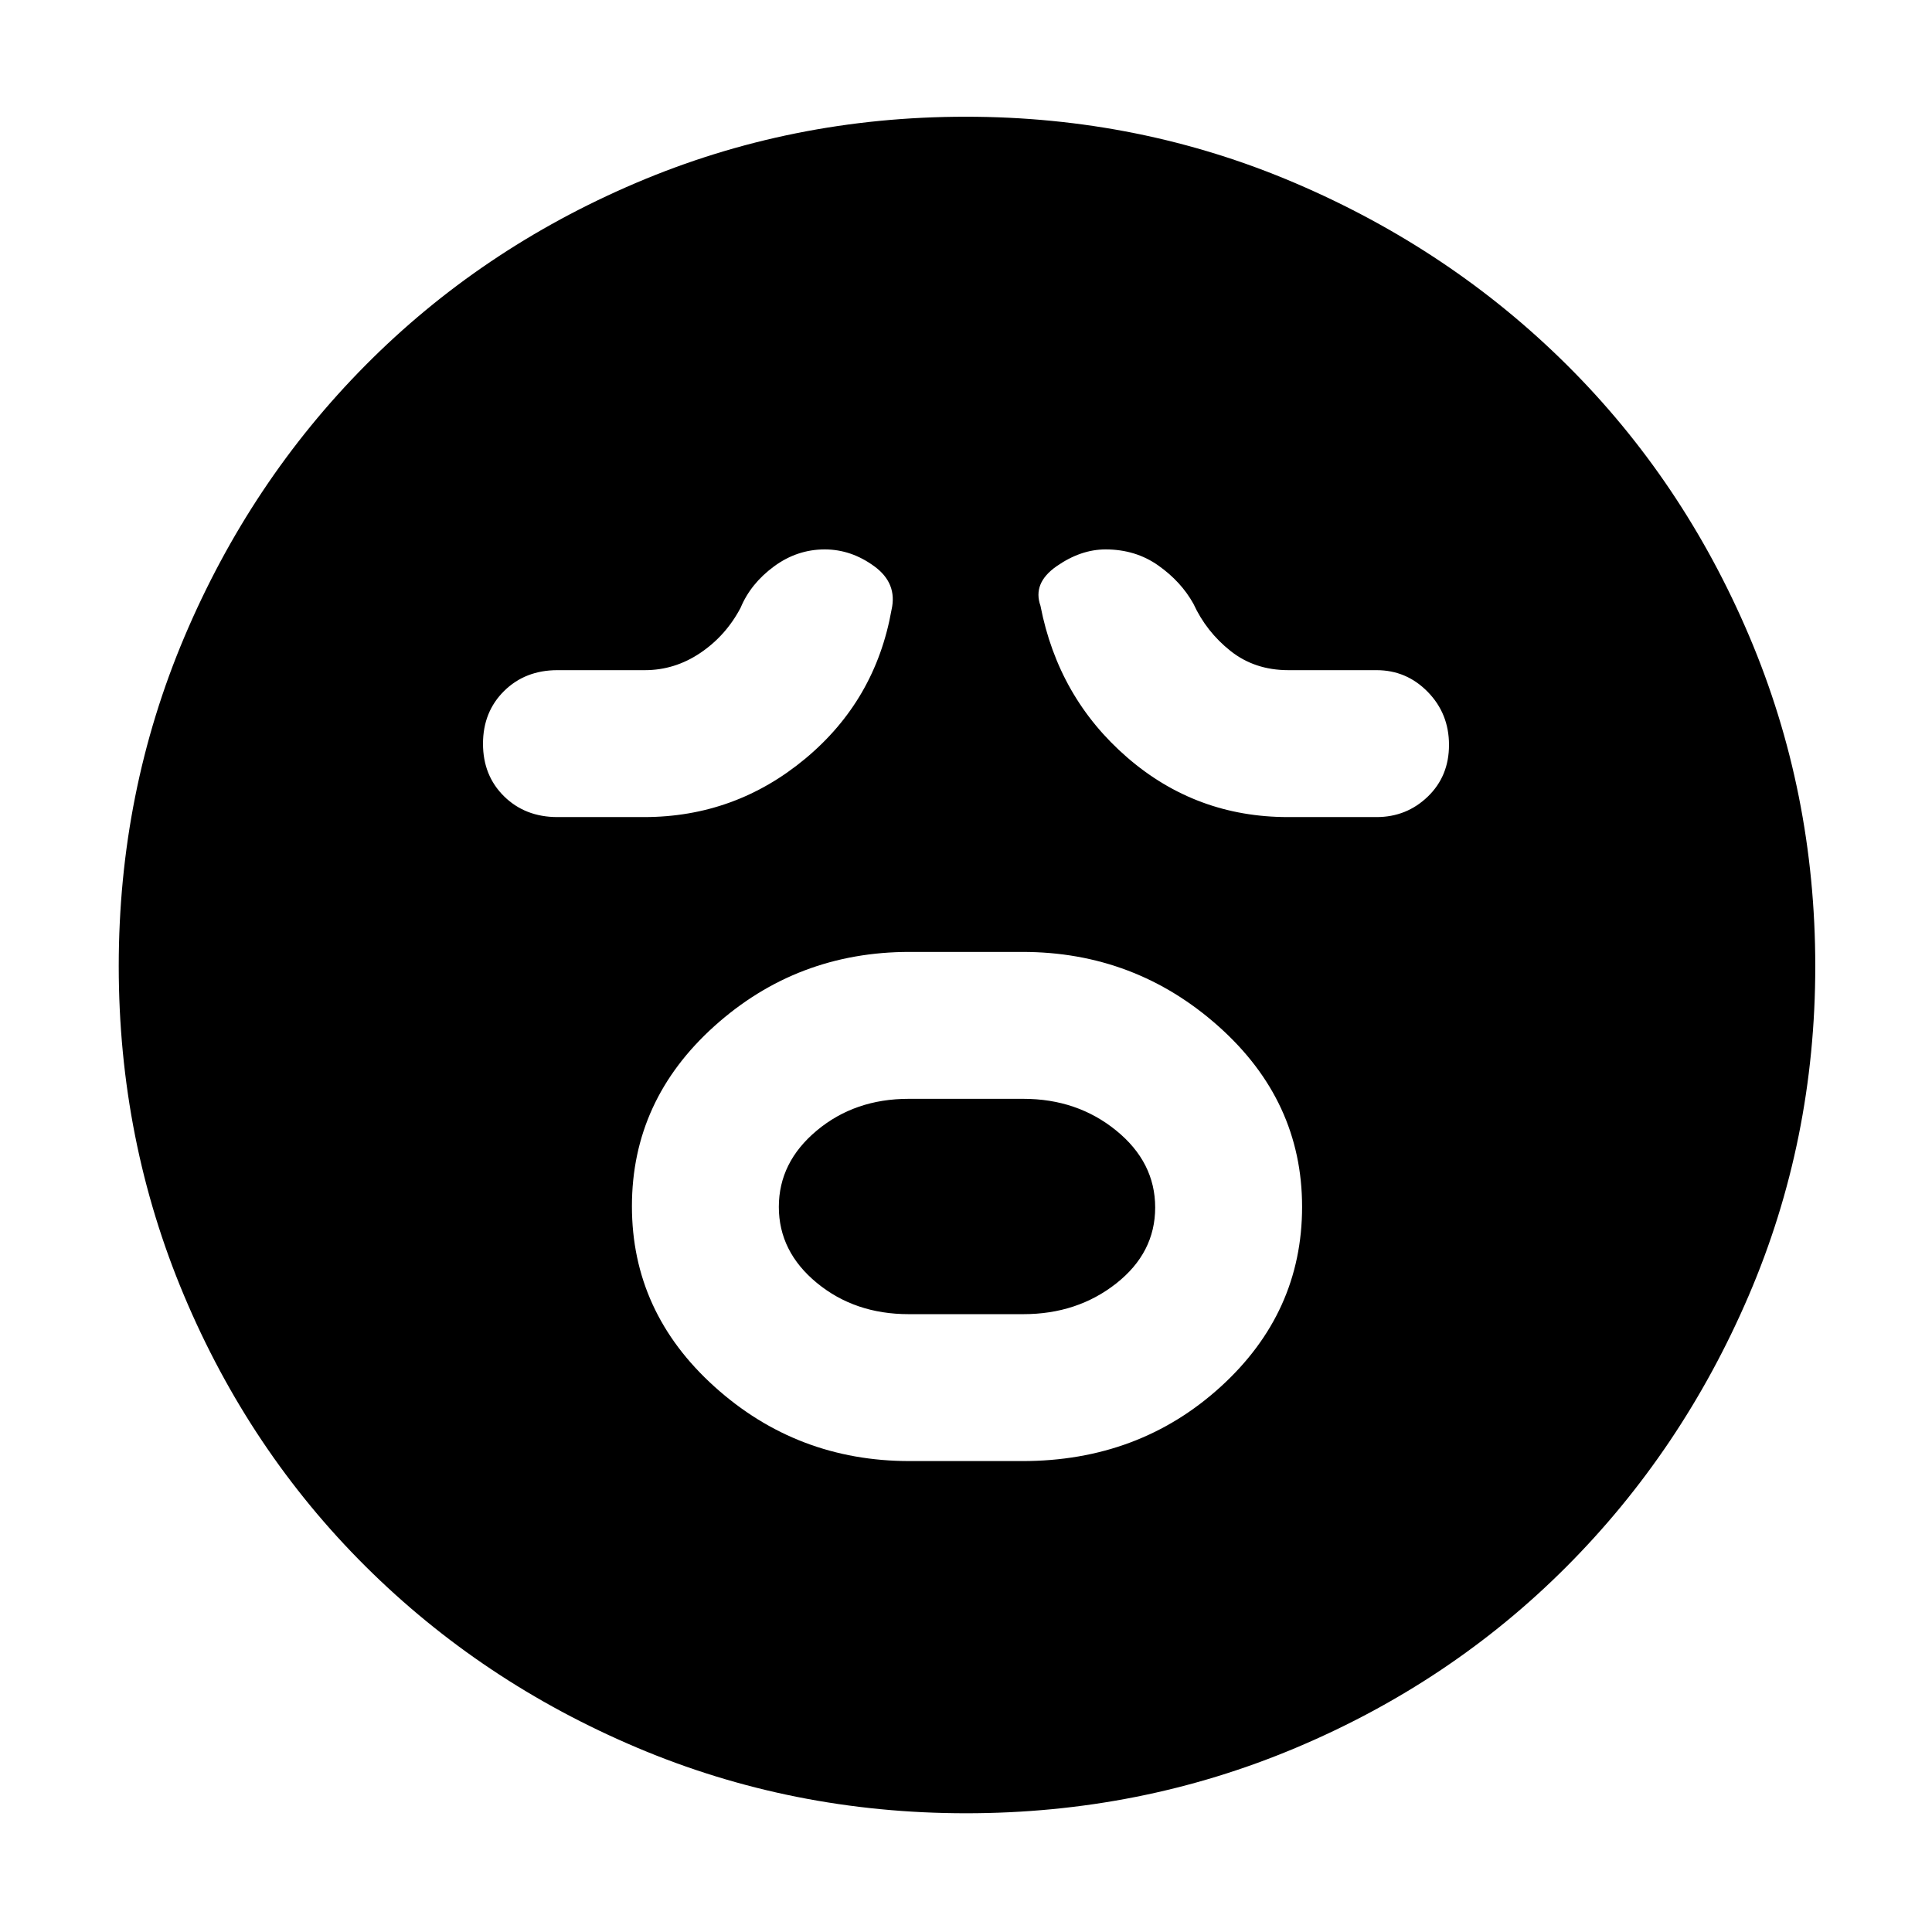 <svg xmlns="http://www.w3.org/2000/svg" height="48" viewBox="0 96 960 960" width="48"><path d="M452 822h56q57.917 0 98.458-36.853Q647 748.294 647 695.647T605.5 606Q564 569 508 569h-56q-56 0-97 36.853t-41 89.5Q314 748 355 785q41 37 97 37Zm-.483-73q-26.767 0-45.642-15.544Q387 717.912 387 695.706t18.875-37.956Q424.75 642 451.517 642h56.966q26.767 0 46.142 15.75Q574 673.5 574 696t-19.375 37.75Q535.25 749 508.483 749h-56.966ZM320 502q45.218 0 80.109-29Q435 444 443 399q3-13.13-8.5-21.565T409.808 369q-13.759 0-25.284 8.5Q373 386 368 398q-7.33 13.895-20.028 22.447Q335.275 429 320.431 429H277q-16.033 0-26.517 10.358Q240 449.716 240 465.558q0 15.842 10.483 26.142Q260.967 502 277 502h43Zm320 0h44q14.9 0 25.45-10.16Q720 481.679 720 466.14q0-15.54-10.55-26.34T684 429h-43.83q-16.708 0-28.741-9.553Q599.396 409.895 593 396q-6.118-11-17.433-19-11.316-8-26.201-8Q537 369 525 377.37q-12 8.369-8 19.63 8.864 45.701 43.078 75.351Q594.292 502 640 502ZM480.054 997q-86.544 0-163.647-32.656-77.104-32.655-134.81-90.065-57.707-57.409-90.152-134.545Q59 662.599 59 576.054q0-86.544 32.656-163.647 32.655-77.104 89.907-134.863 57.253-57.759 134.462-90.652Q393.234 154 479.862 154q86.628 0 163.85 33.026 77.221 33.025 134.906 90.354 57.684 57.33 90.533 134.643Q902 489.337 902 576.083q0 86.683-33.103 163.77t-90.565 134.672q-57.462 57.585-134.598 90.03Q566.599 997 480.054 997Z"/></svg>